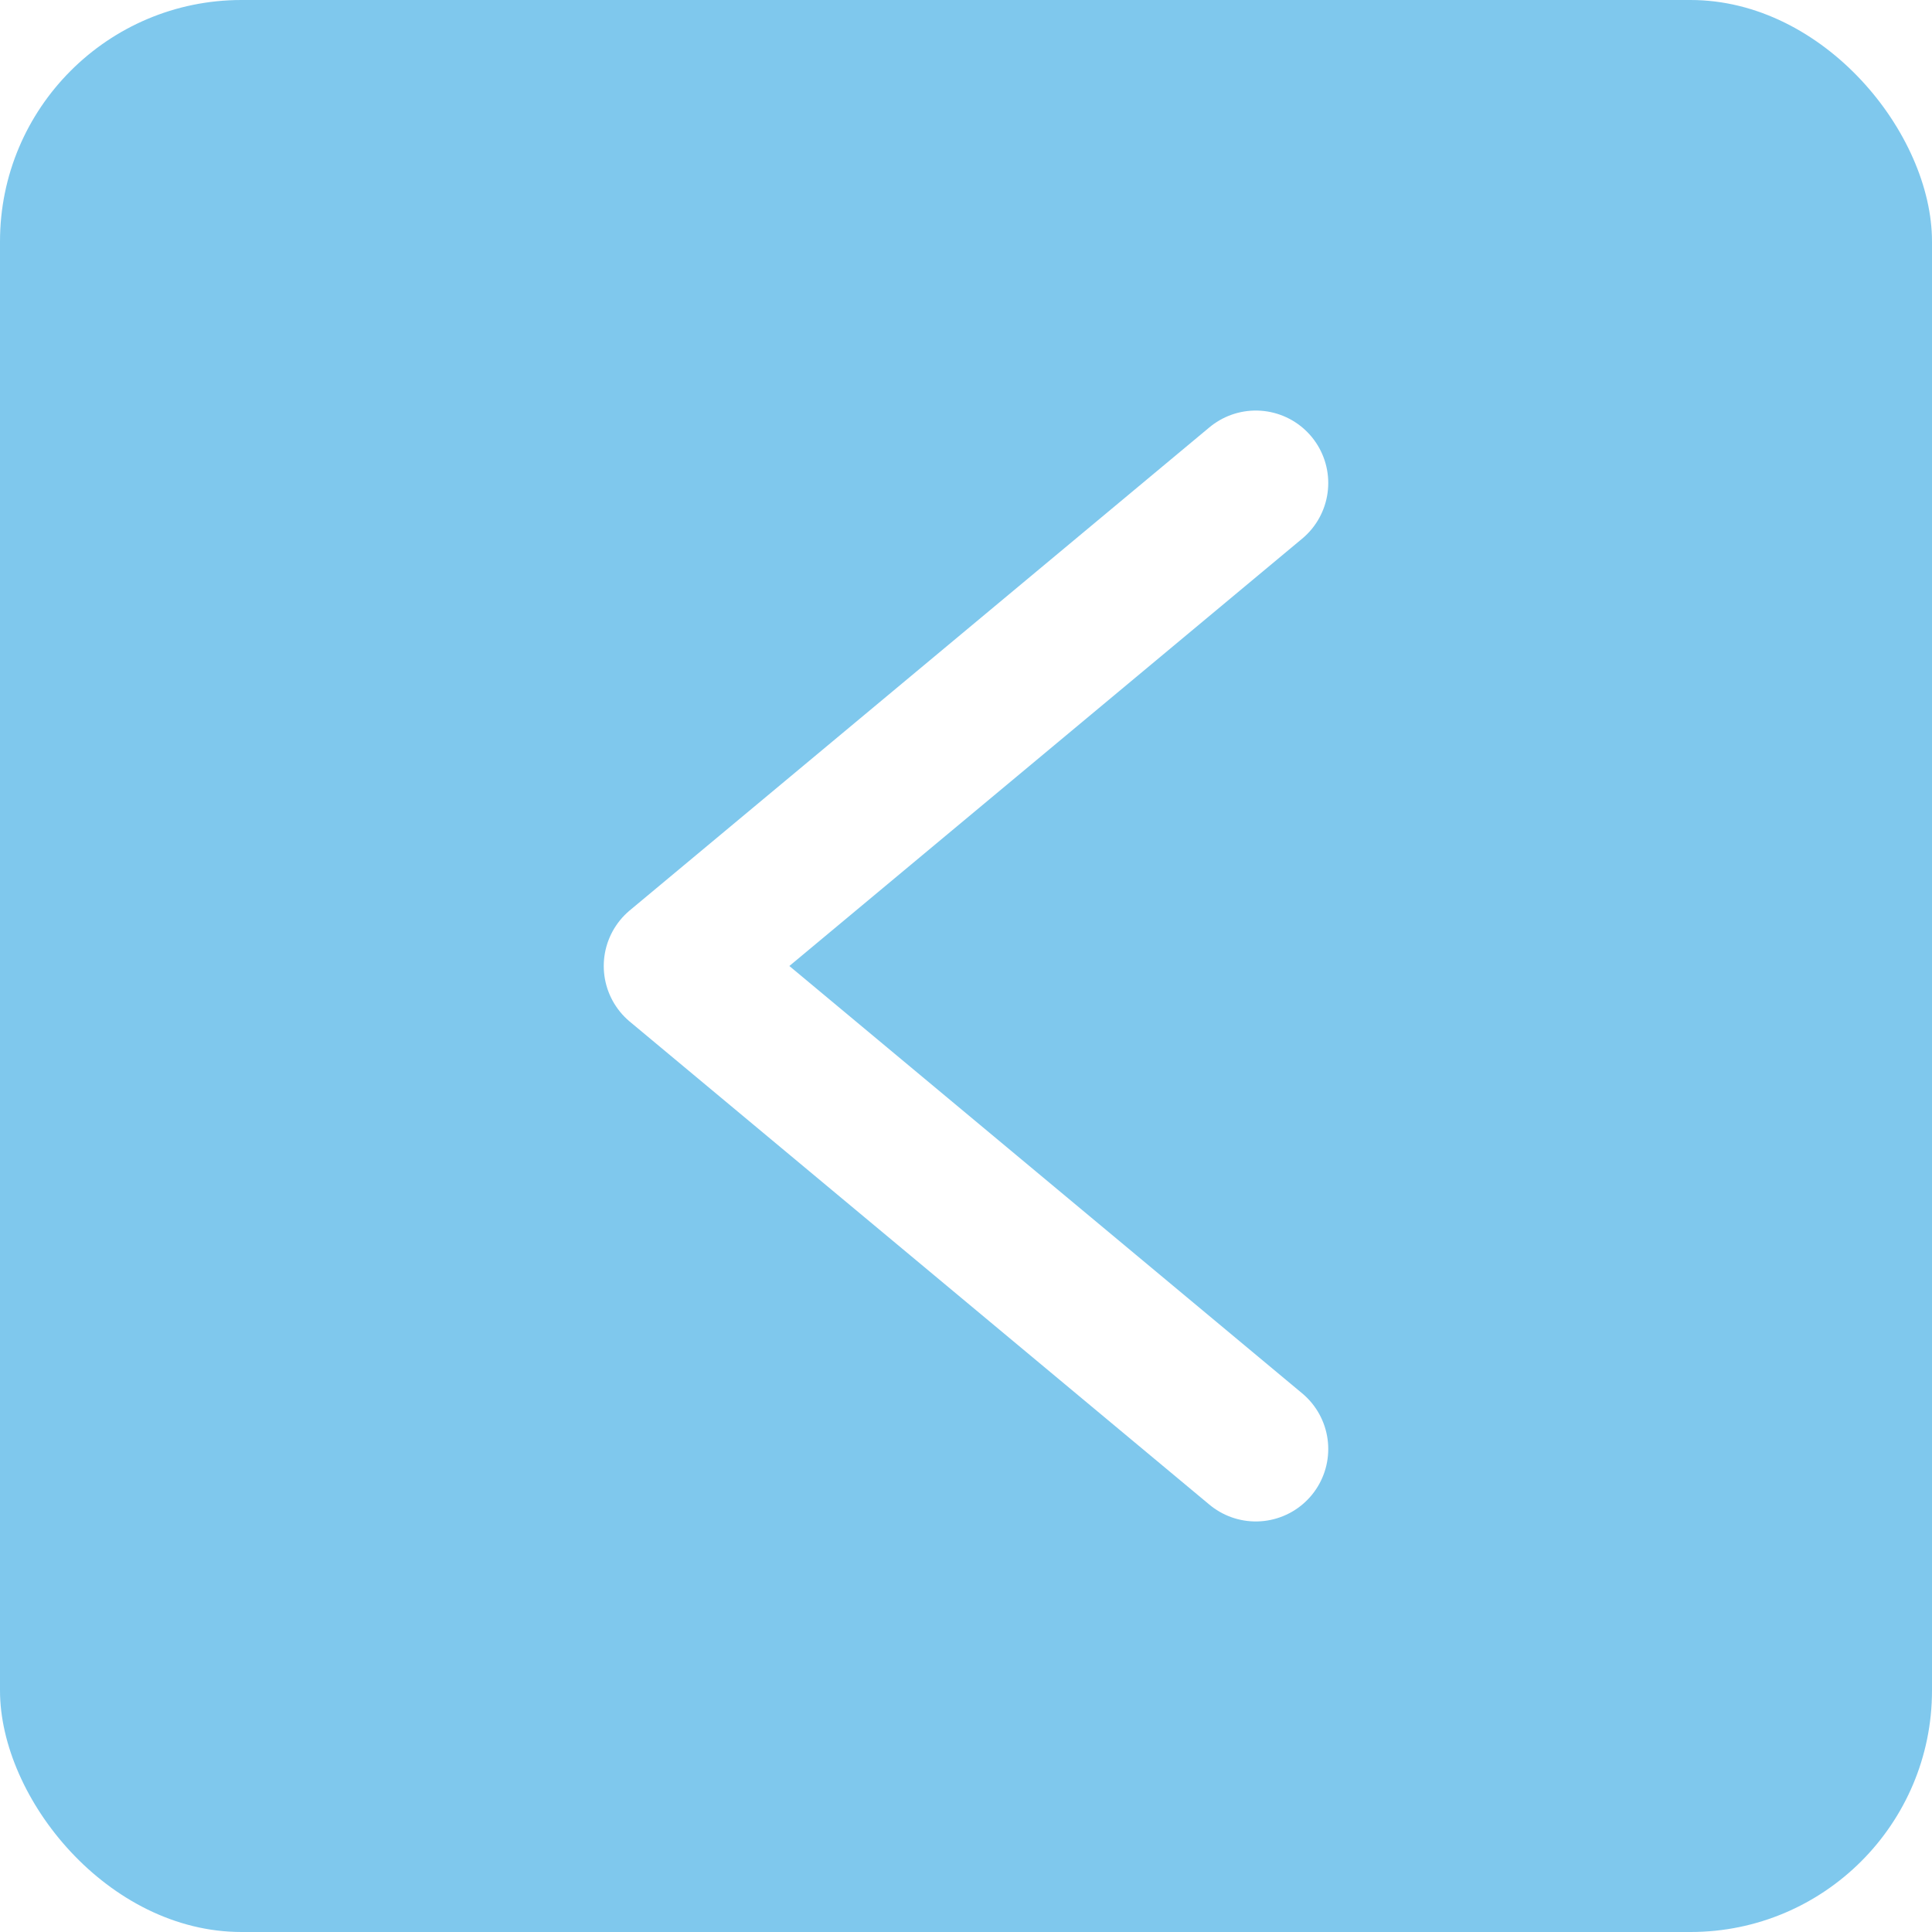 <svg width="40" height="40" viewBox="0 0 40 40" fill="none" xmlns="http://www.w3.org/2000/svg">
<g filter="url(#filter0_b_40_104)">
<rect width="40" height="40" rx="5" fill="#0193DC" fill-opacity="0.5"/>
</g>
<path d="M26 10L14 20L26 30" stroke="white" stroke-width="3" stroke-linecap="round" stroke-linejoin="round"/>
<defs>
<filter id="filter0_b_40_104" x="-4" y="-4" width="48" height="48" filterUnits="userSpaceOnUse" color-interpolation-filters="sRGB">
<feFlood flood-opacity="0" result="BackgroundImageFix"/>
<feGaussianBlur in="BackgroundImage" stdDeviation="2"/>
<feComposite in2="SourceAlpha" operator="in" result="effect1_backgroundBlur_40_104"/>
<feBlend mode="normal" in="SourceGraphic" in2="effect1_backgroundBlur_40_104" result="shape"/>
</filter>
</defs>
</svg>
